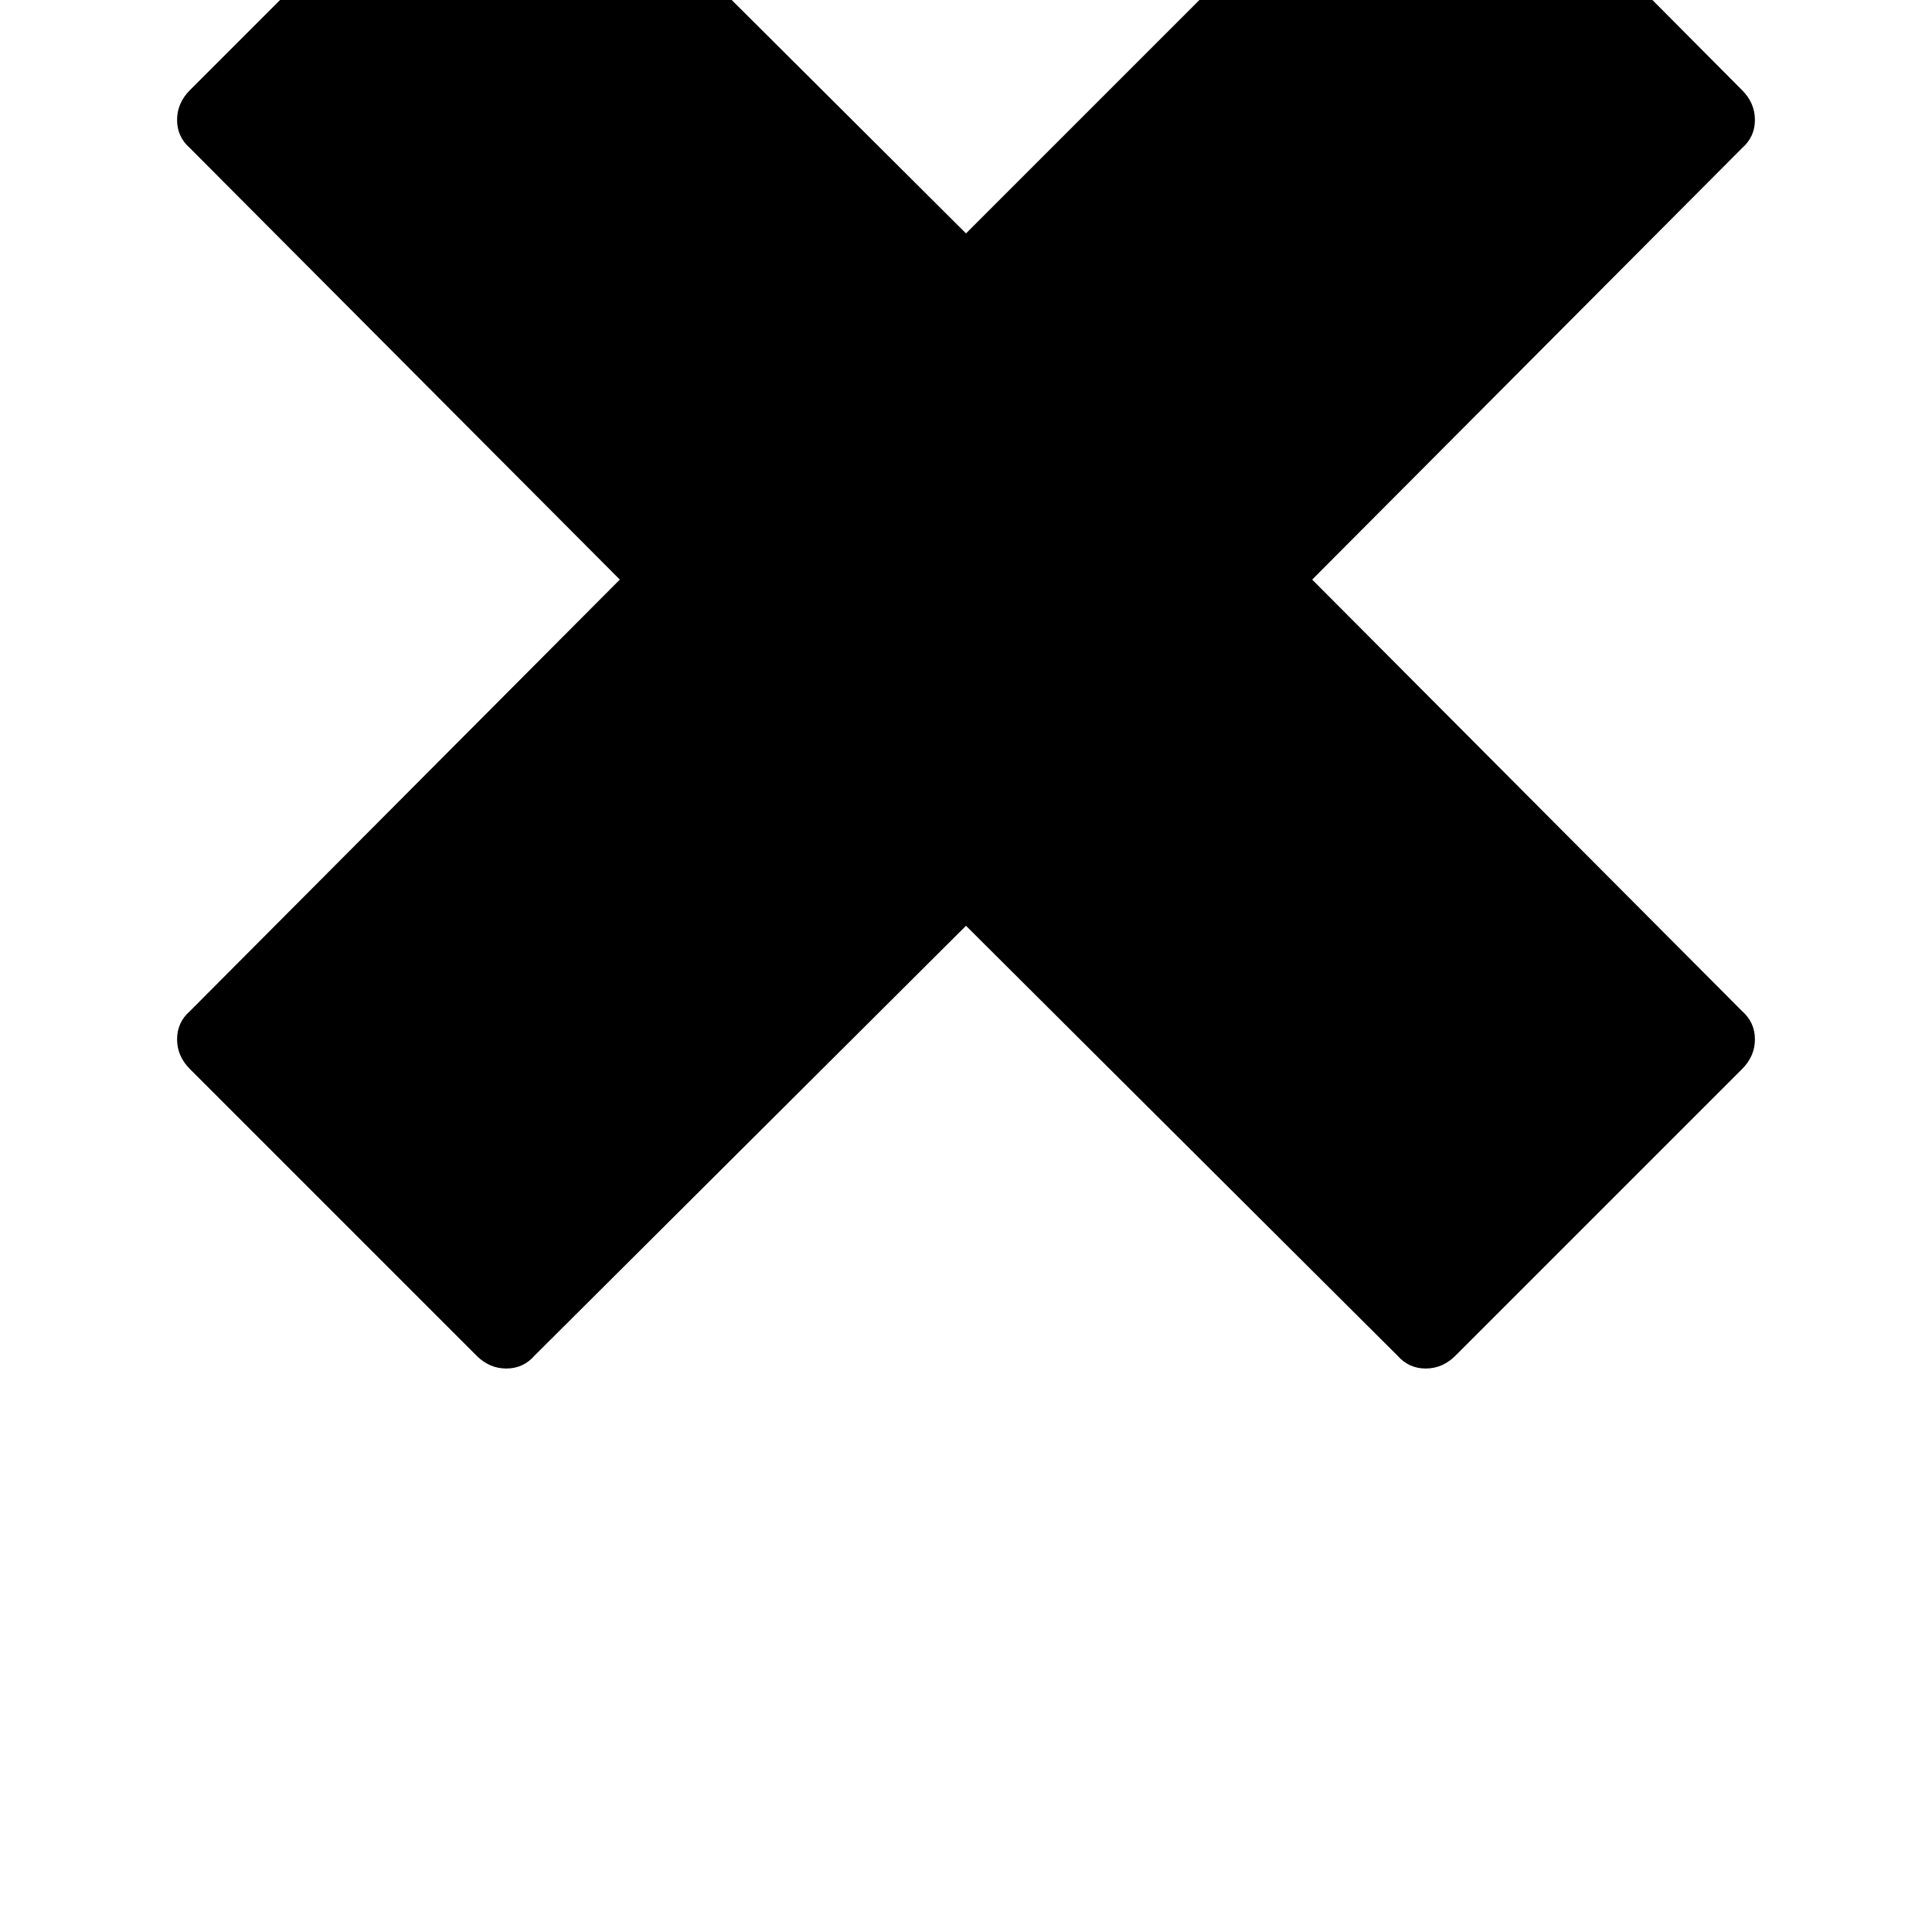 <!-- Generated by IcoMoon.io -->
<svg version="1.1" xmlns="http://www.w3.org/2000/svg" width="32" height="32" viewBox="0 0 32 32">
<title>uniE014</title>
<path d="M24.107-3.28l4.747 4.773q0.213 0.213 0.213 0.493t-0.213 0.467l-7.12 7.147 7.12 7.147q0.213 0.187 0.213 0.467t-0.213 0.493l-4.747 4.747q-0.213 0.213-0.493 0.213t-0.467-0.213l-7.147-7.12-7.147 7.12q-0.187 0.213-0.467 0.213t-0.493-0.213l-4.747-4.747q-0.213-0.213-0.213-0.493t0.213-0.467l7.12-7.147-7.12-7.147q-0.213-0.187-0.213-0.467t0.213-0.493l4.747-4.747q0.213-0.213 0.493-0.213t0.467 0.213l7.147 7.12 7.147-7.147q0.187-0.187 0.467-0.187t0.493 0.187z"></path>
</svg>
